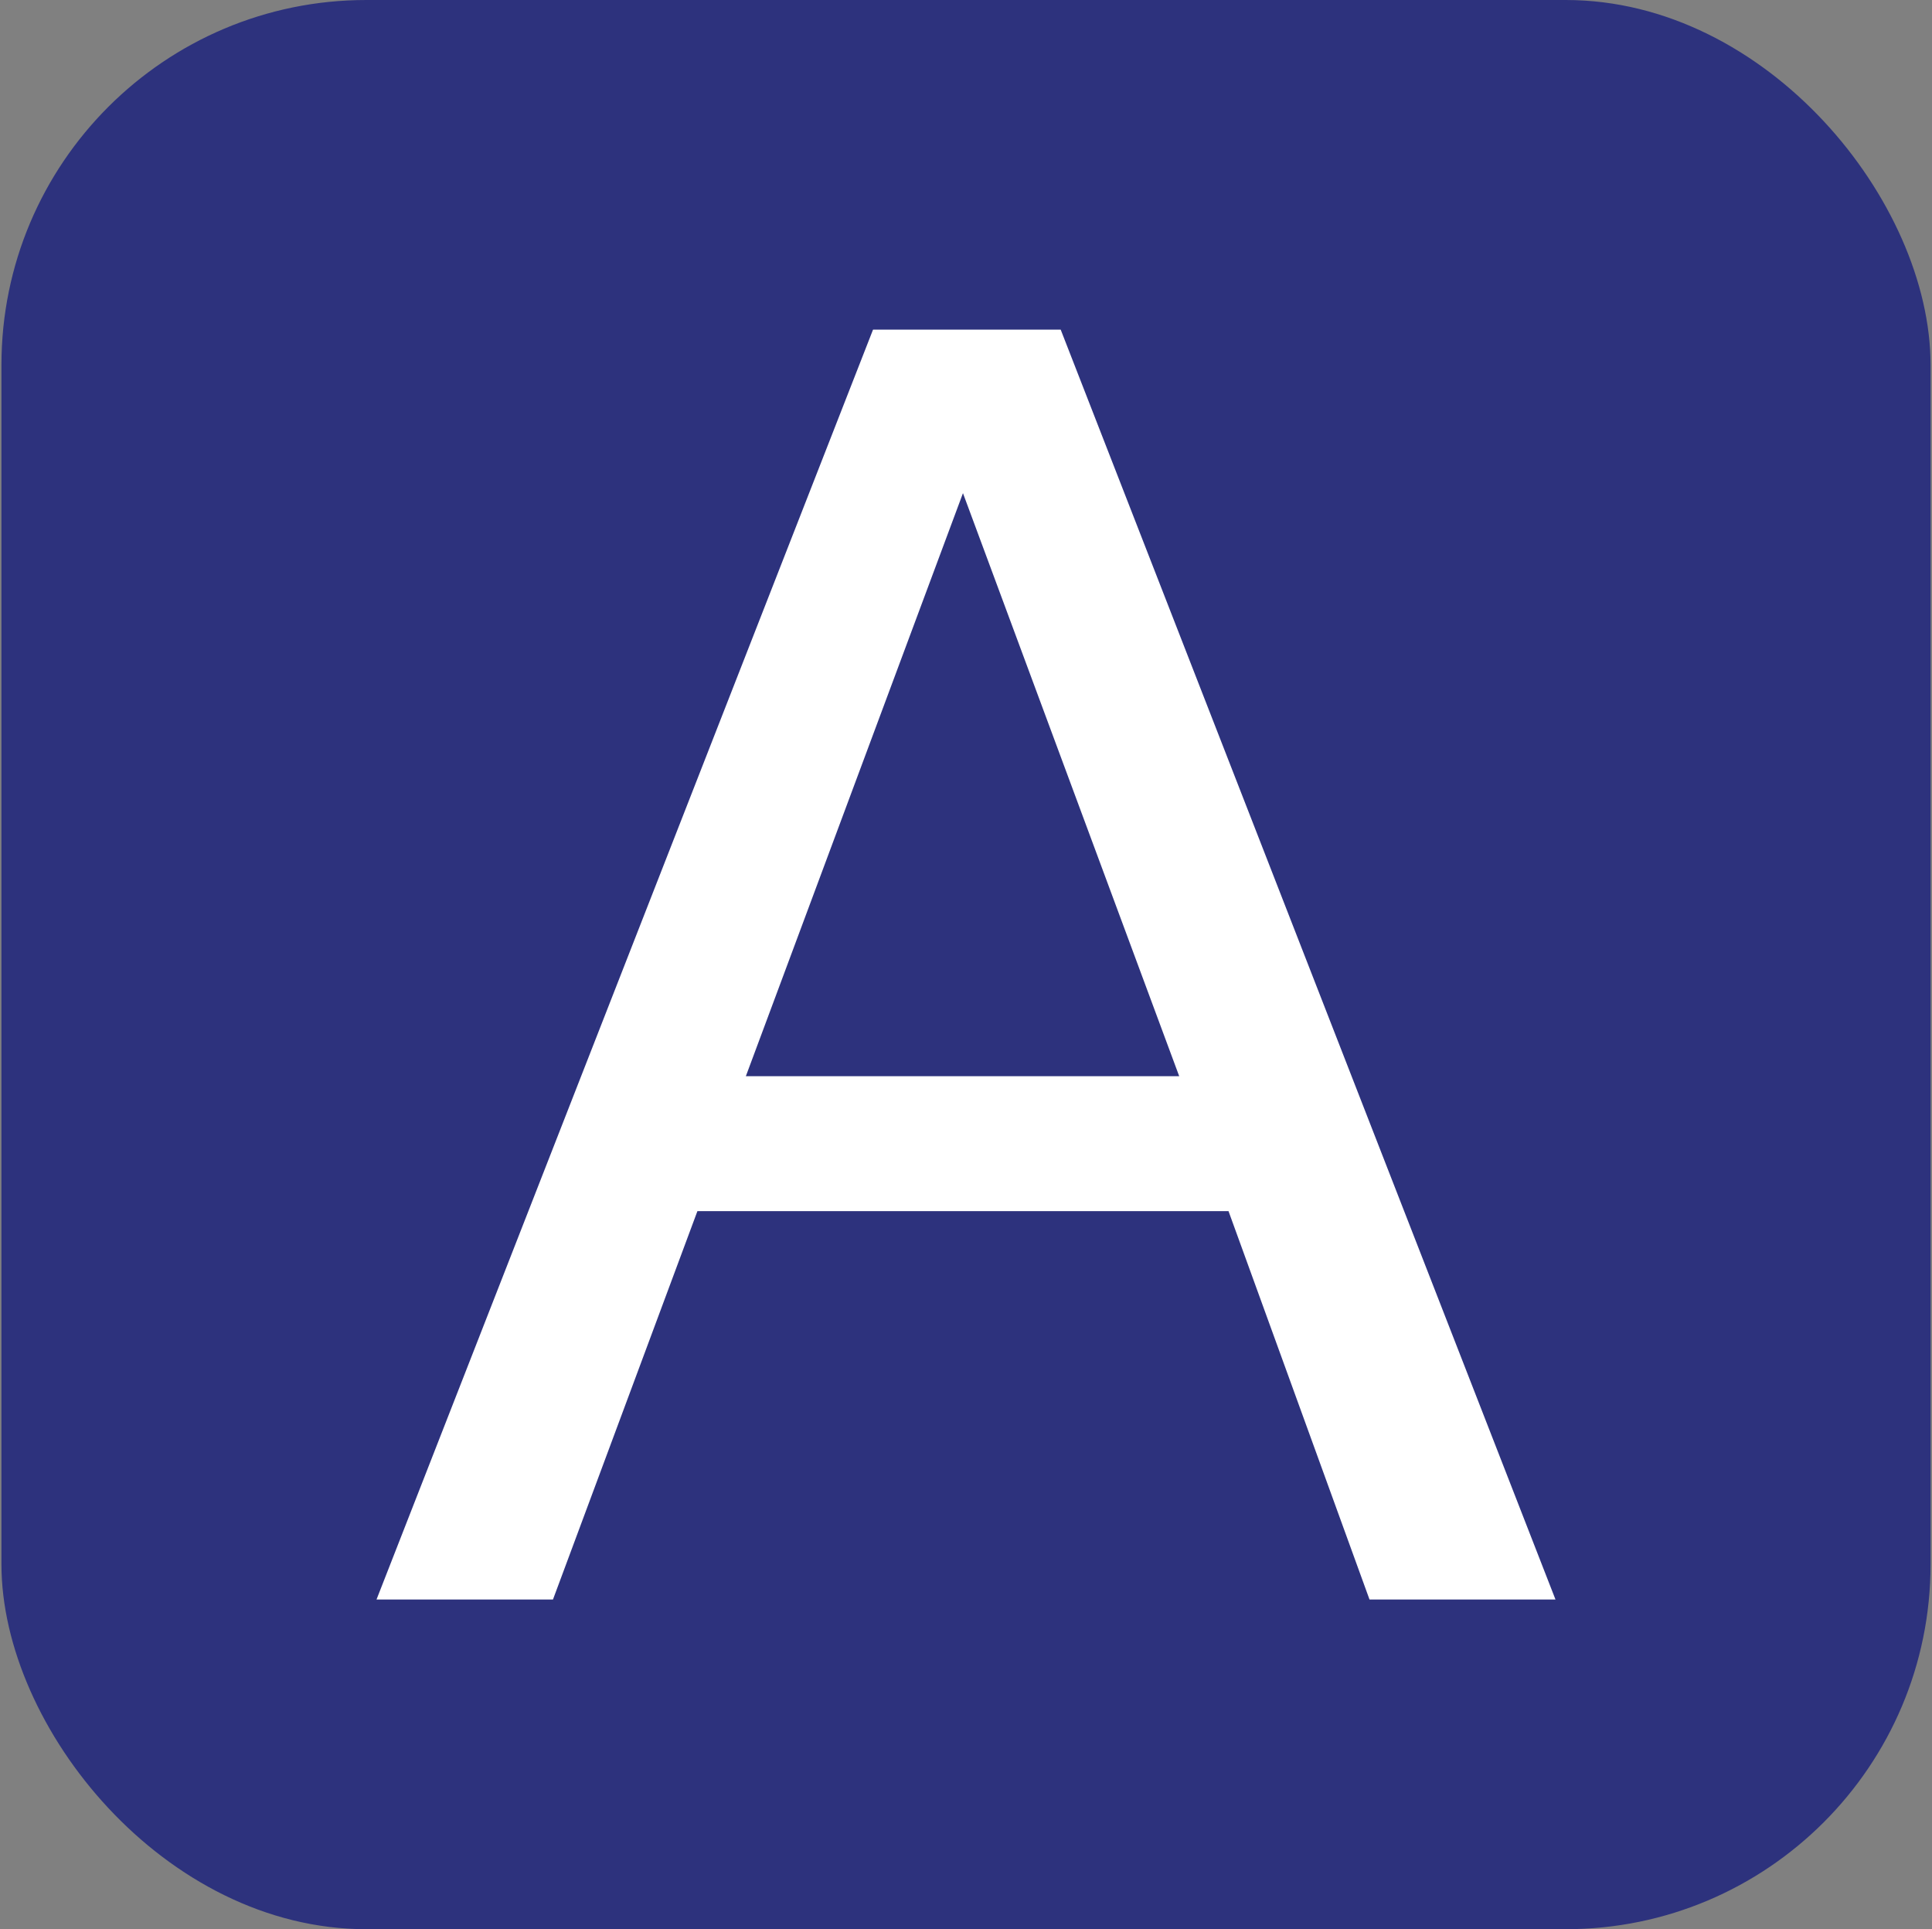 <svg xmlns="http://www.w3.org/2000/svg" viewBox="0 0 80.17 80.05">
  <rect x="0" y="0" width="80.17" height="80.05" fill="#808080" stroke="none"/>
  <rect x=".06" width="80.05" height="80.05" rx="15.14" fill="#2d327d"/>
  <path d="M44.015 13.679l20.531 52.691h-7.717l-5.851-16.116H28.94l-5.994 16.116h-7.322l20.603-52.691zm4.917 30.976l-8.973-24.192-9.009 24.192z" fill="#fff" paint-order="fill markers stroke"/>
</svg>

